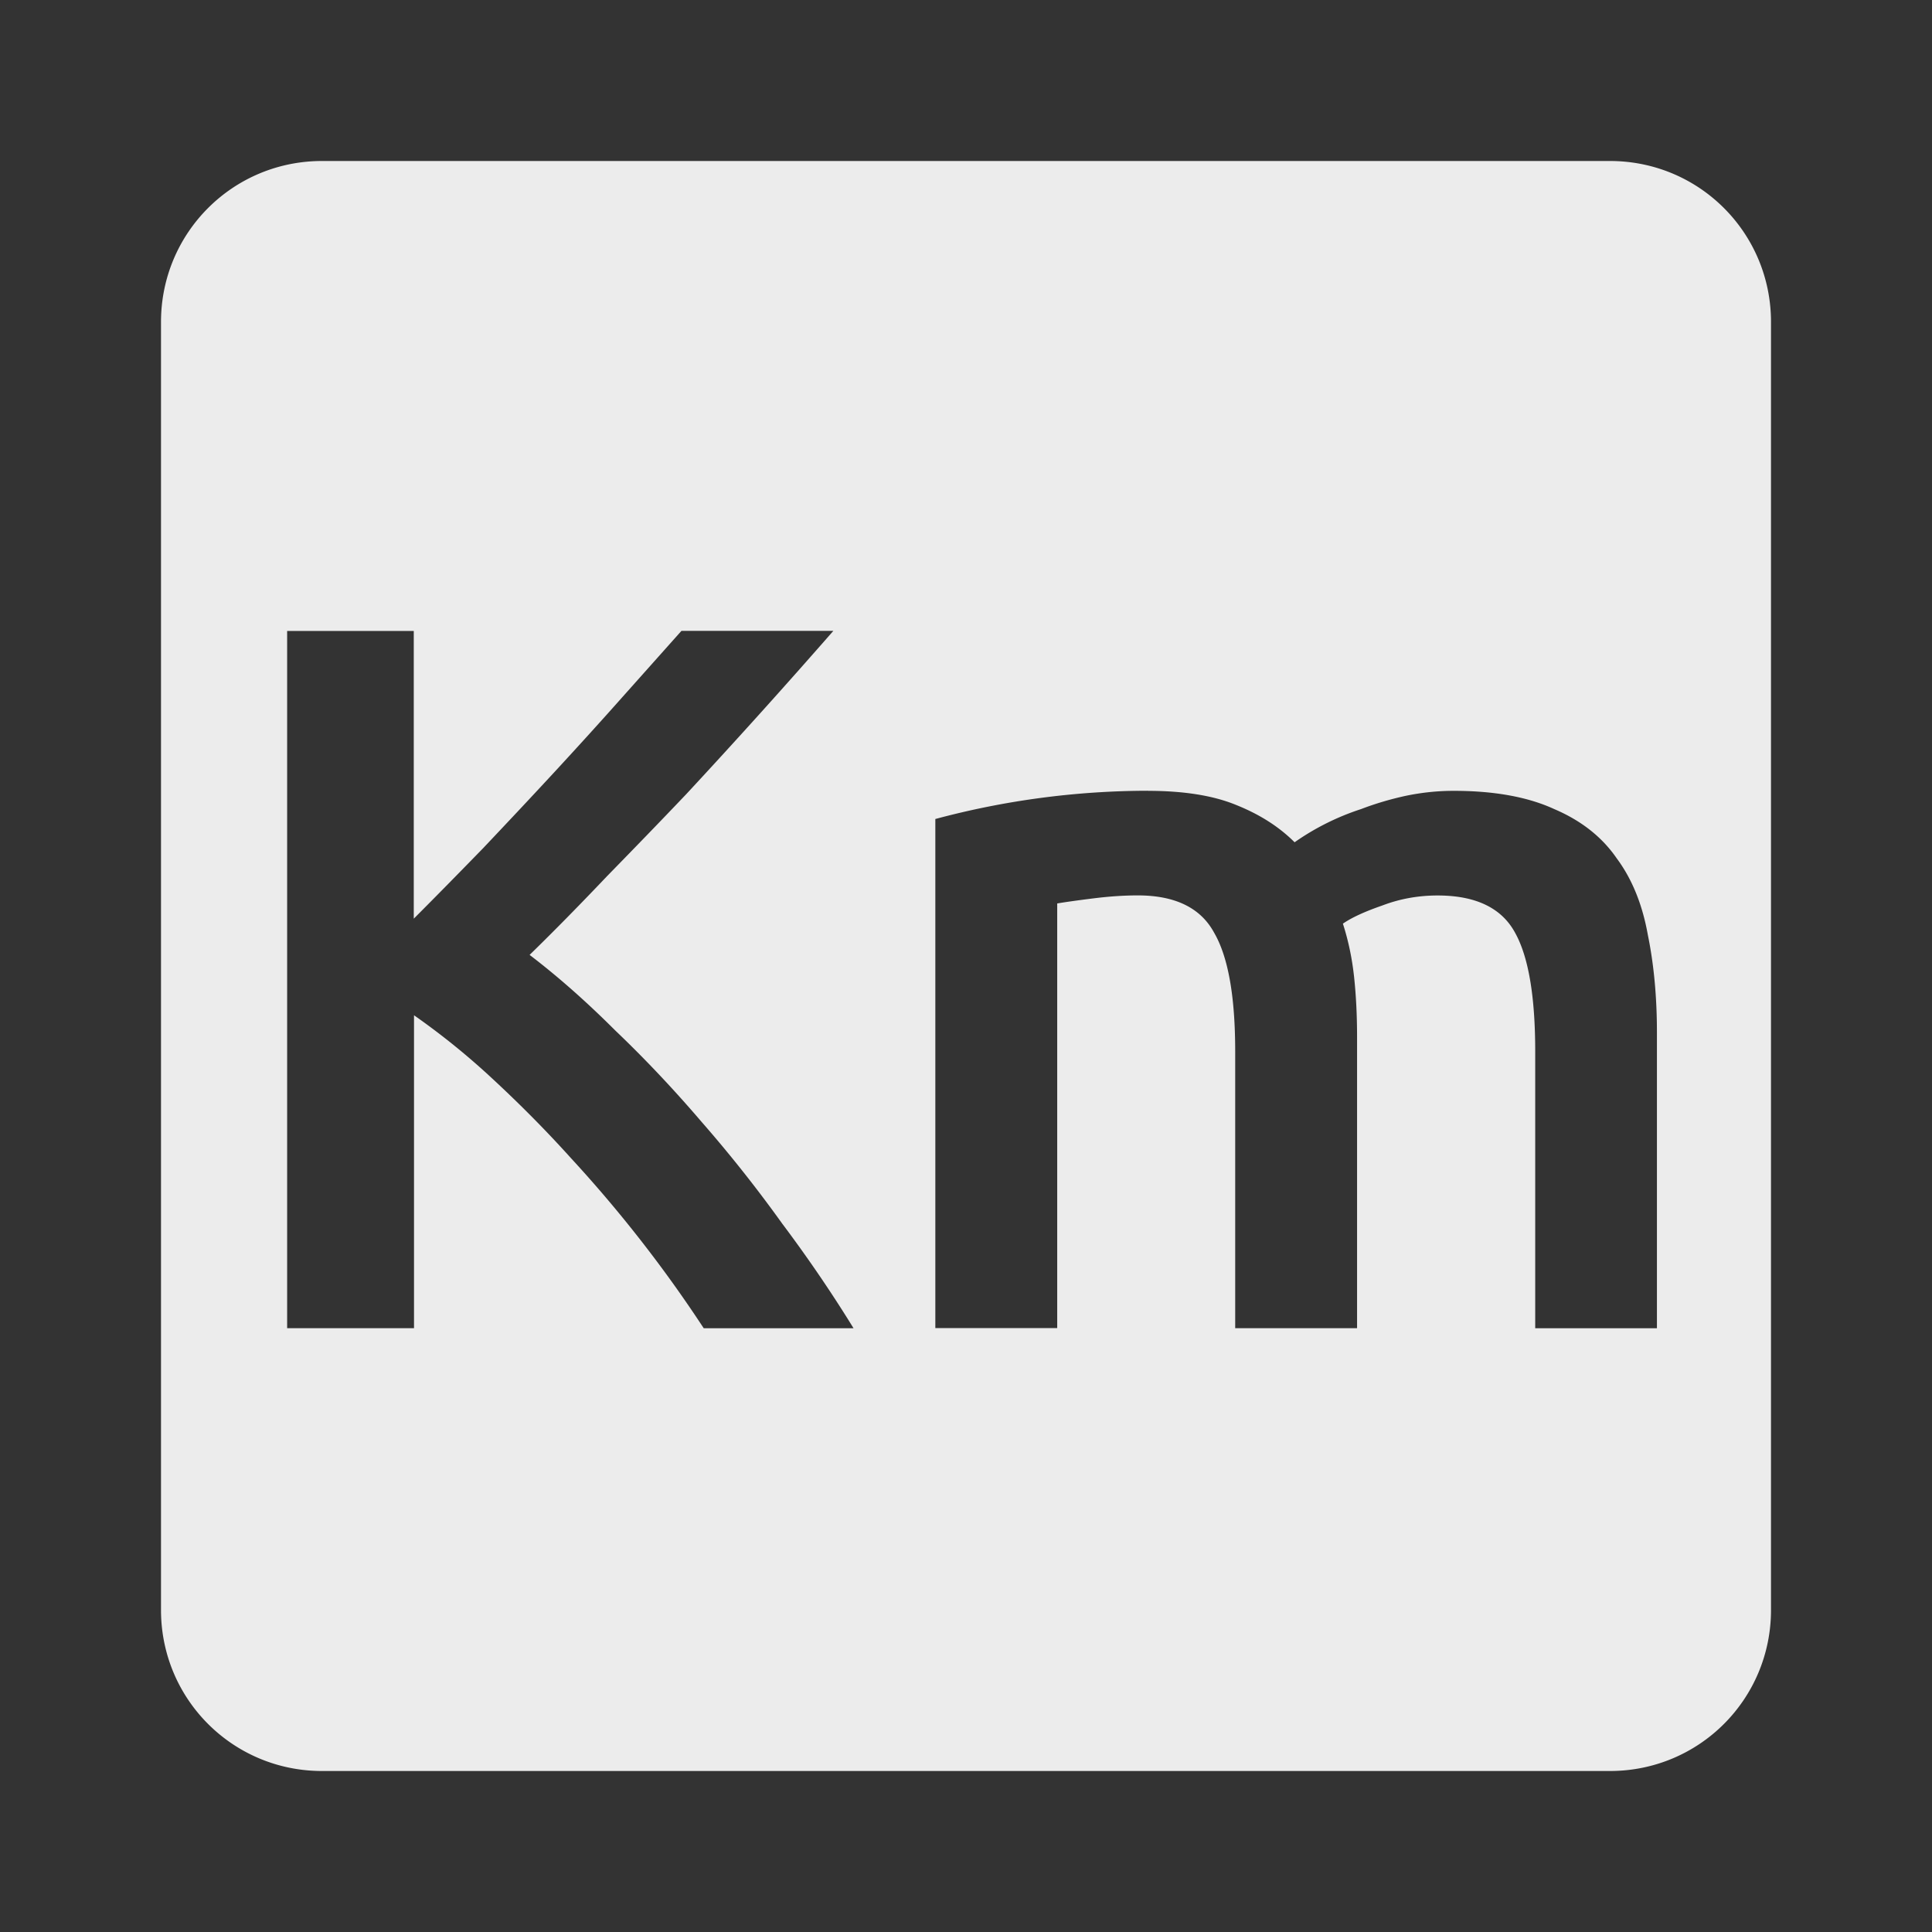<svg xmlns="http://www.w3.org/2000/svg" viewBox="0 0 24 24"><rect x="0" y="0" width="24" height="24" fill="#333333" stroke="none"/><defs><style id="current-color-scheme" type="text/css">.ColorScheme-Text{color:#dfdfdf;}.ColorScheme-Highlight{color:#5294e2;}</style></defs><path d="M4 2c-1.108 0-2 .892-2 2v16c0 1.108.892 2 2 2h16c1.108 0 2-.892 2-2V4c0-1.108-.892-2-2-2H4zm-.436 5.838H5.14v3.574c.275-.275.561-.567.861-.875.3-.317.597-.633.889-.949.3-.325.583-.637.85-.938l.725-.813h1.887a92.217 92.217 0 0 1-1.824 2.025c-.325.342-.655.682-.988 1.023-.325.342-.644.668-.961.977.35.267.704.579 1.063.938.367.35.724.728 1.074 1.137.35.4.683.82 1 1.262.325.433.62.867.887 1.301H8.742a16.339 16.339 0 0 0-1.65-2.114c-.308-.342-.63-.666-.963-.975a9.031 9.031 0 0 0-.986-.799v3.887H3.567V7.837zm10.693 1.986c.45 0 .816.059 1.1.176.292.117.533.271.725.463a3.111 3.111 0 0 1 .825-.412c.175-.067.359-.122.551-.164.2-.042.4-.063.6-.063.508 0 .925.077 1.25.227.333.142.592.345.775.611.192.258.32.576.387.951.075.367.113.769.113 1.211V16.5h-1.512v-3.438c0-.683-.083-1.175-.25-1.475-.167-.308-.488-.463-.963-.463-.242 0-.471.042-.688.125-.217.075-.38.15-.488.225.067.208.114.429.139.662.025.233.037.483.037.75v3.613h-1.514v-3.438c0-.683-.087-1.175-.262-1.475-.167-.308-.483-.463-.949-.463-.167 0-.351.012-.551.037-.2.025-.349.046-.449.063v5.275h-1.514v-6.324a10.23 10.23 0 0 1 2.639-.351z" fill="#ececec"/></svg>